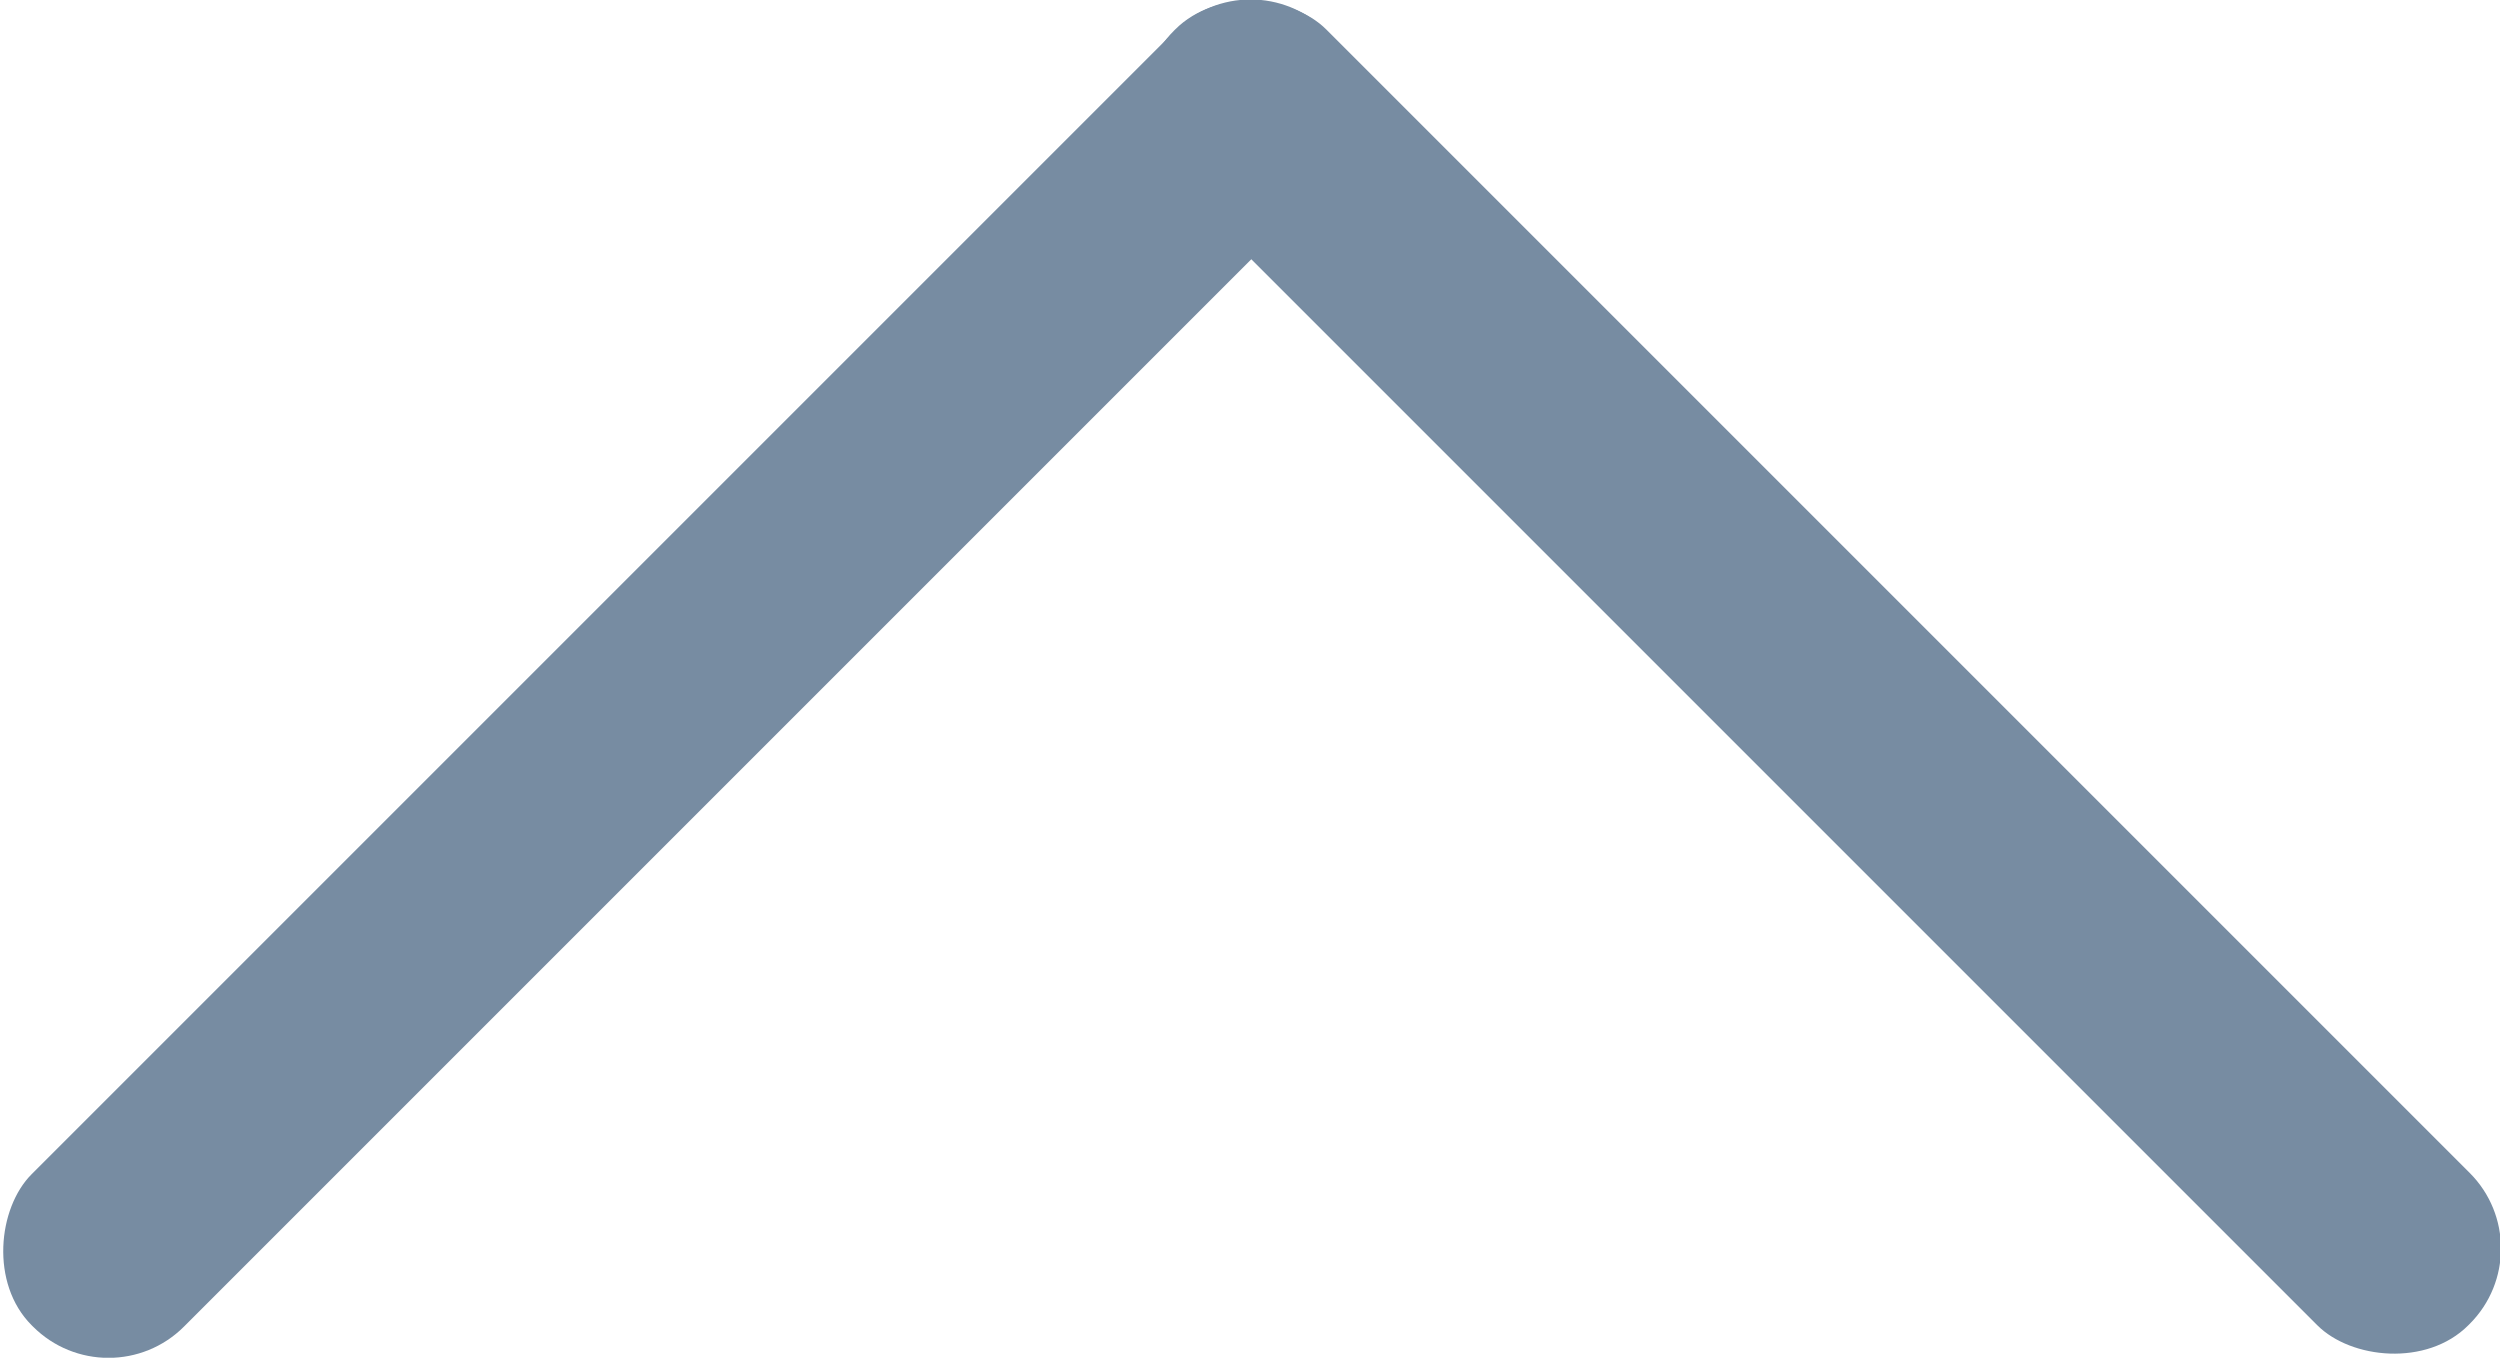<svg xmlns="http://www.w3.org/2000/svg" viewBox="0 0 13.11 7.12">
  <defs>
    <style>.cls-14323dsdfdsfdsf{fill:#778ca2;}</style>
  </defs>
  <title>arrow-up</title>
  <g id="Слой_2" data-name="Слой 2">
    <g id="Слой_1-2" data-name="Слой 1">
      <rect class="cls-14323dsdfdsfdsf" x="2.99" y="-1.24" width="1.13" height="9.6" rx="0.56" transform="translate(3.56 8.59) rotate(-135)"/>
      <rect class="cls-14323dsdfdsfdsf" x="8.98" y="-1.24" width="1.13" height="9.6" rx="0.56" transform="translate(18.82 -0.68) rotate(135)"/>
    </g>
  </g>
</svg>